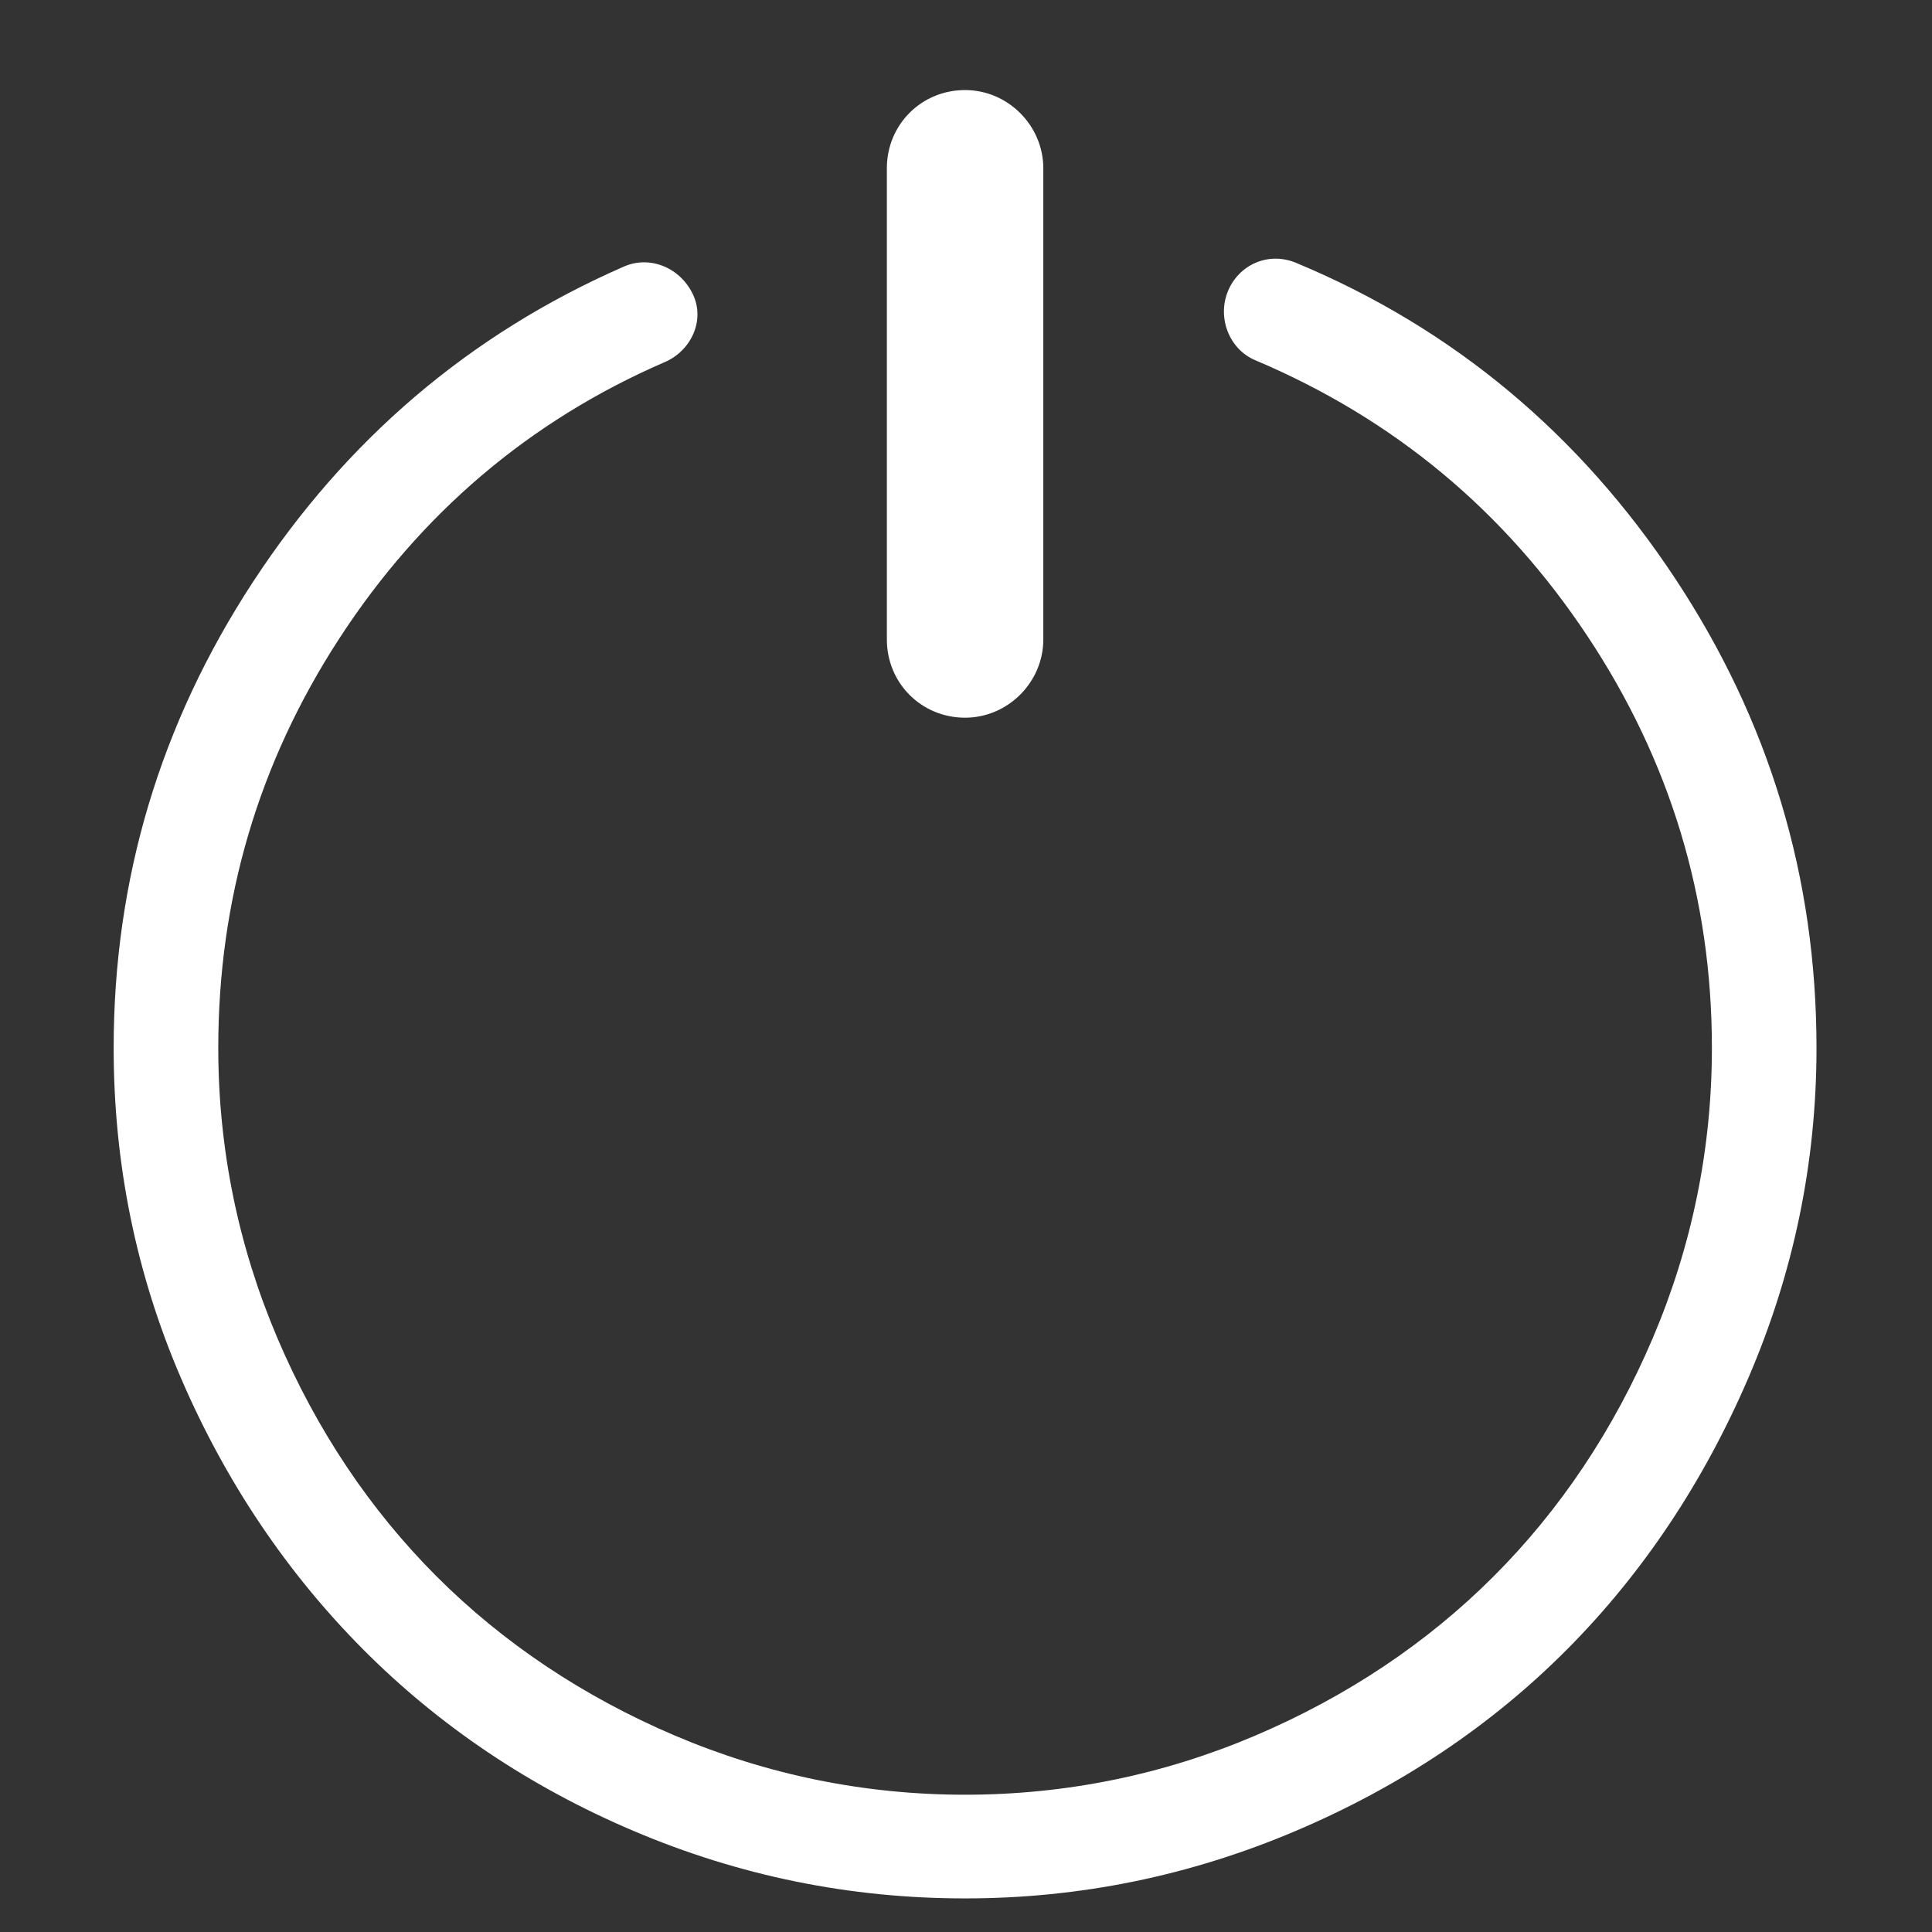 <?xml version="1.0" encoding="UTF-8" standalone="no"?>
<!-- Generator: Adobe Illustrator 16.0.0, SVG Export Plug-In . SVG Version: 6.00 Build 0)  -->

<svg
   xmlns:dc="http://purl.org/dc/elements/1.1/"
   xmlns:cc="http://creativecommons.org/ns#"
   xmlns:rdf="http://www.w3.org/1999/02/22-rdf-syntax-ns#"
   xmlns:svg="http://www.w3.org/2000/svg"
   xmlns="http://www.w3.org/2000/svg"
   xmlns:sodipodi="http://sodipodi.sourceforge.net/DTD/sodipodi-0.dtd"
   xmlns:inkscape="http://www.inkscape.org/namespaces/inkscape"
   version="1.1"
   id="Capa_1"
   x="0px"
   y="0px"
   width="649.92px"
   height="649.92px"
   viewBox="0 0 649.92 649.92"
   style="enable-background:new 0 0 649.92 649.92;"
   xml:space="preserve"
   inkscape:version="0.91 r13725"
   sodipodi:docname="logout_white.svg"><rect x="0" y="0" width="649.92" height="649.92" fill="#333333" stroke="none"/><defs
     id="defs43" /><sodipodi:namedview
     pagecolor="#ffffff"
     bordercolor="#666666"
     borderopacity="1"
     objecttolerance="10"
     gridtolerance="10"
     guidetolerance="10"
     inkscape:pageopacity="0"
     inkscape:pageshadow="2"
     inkscape:window-width="1871"
     inkscape:window-height="1056"
     id="namedview41"
     showgrid="false"
     inkscape:zoom="0.36312162"
     inkscape:cx="-165.2339"
     inkscape:cy="324.95999"
     inkscape:window-x="49"
     inkscape:window-y="24"
     inkscape:window-maximized="1"
     inkscape:current-layer="g3" /><g
     id="g3"
     transform="matrix(0.936,0,0,0.936,28.744,33.047)"><g
       id="g5"
       transform="translate(-8.822,-2.941)"
       style="fill:#ffffff;fill-opacity:1"><path
         d="m 324.964,225.574 c 15.364,0 28.113,-12.749 28.113,-28.114 l 0,-169.346 C 353.077,12.749 340.328,0 324.964,0 309.271,0 296.85,12.421 296.85,28.114 l 0,169.346 c 0,15.693 12.421,28.114 28.114,28.114 z"
         id="path7"
         inkscape:connector-curvature="0"
         style="fill:#ffffff;fill-opacity:1" /><path
         d="m 579.963,175.233 c -34,-51.332 -79.334,-89.51 -136.002,-113.119 -10.029,-4.178 -20.595,0.656 -24.515,10.134 -3.927,9.485 0.355,20.854 9.806,24.85 50.049,21.174 89.573,54.268 119.326,99.058 29.753,44.783 44.79,94.155 44.79,148.095 0,36.288 -7.198,71.266 -21.252,104.289 -14.061,33.017 -33.345,61.787 -57.211,85.653 -23.866,23.866 -52.636,43.15 -85.653,57.211 -33.023,14.054 -68.001,21.251 -104.288,21.251 -36.289,0 -71.272,-7.197 -104.289,-21.251 C 187.658,577.343 158.888,558.059 135.022,534.193 111.156,510.326 91.864,481.556 77.811,448.54 63.751,415.517 56.56,380.539 56.56,344.251 c 0,-53.292 14.381,-102.329 43.479,-147.118 29.098,-44.79 68.266,-78.281 117.038,-99.386 9.416,-4.073 14.465,-14.89 10.134,-24.187 C 222.706,63.879 211.77,59.311 202.368,63.426 146.704,87.759 102.325,125.868 68.98,176.865 35.635,227.862 18.96,283.769 18.96,344.251 c 0,41.52 8.035,81.134 24.194,118.67 16.208,37.655 38.332,70.205 65.385,97.427 27.214,27.381 59.799,49.421 97.426,65.385 37.892,16.076 77.479,24.188 118.998,24.188 41.519,0 81.05,-8.229 118.67,-24.188 37.898,-16.083 70.532,-38.004 97.754,-65.385 27.054,-27.222 48.897,-59.89 65.057,-97.427 16.209,-37.654 24.516,-77.15 24.516,-118.67 0,-61.465 -16.997,-117.693 -50.997,-169.018 z"
         id="path9"
         inkscape:connector-curvature="0"
         style="fill:#ffffff;fill-opacity:1" /></g></g><g
     id="g11" /><g
     id="g13" /><g
     id="g15" /><g
     id="g17" /><g
     id="g19" /><g
     id="g21" /><g
     id="g23" /><g
     id="g25" /><g
     id="g27" /><g
     id="g29" /><g
     id="g31" /><g
     id="g33" /><g
     id="g35" /><g
     id="g37" /><g
     id="g39" /></svg>